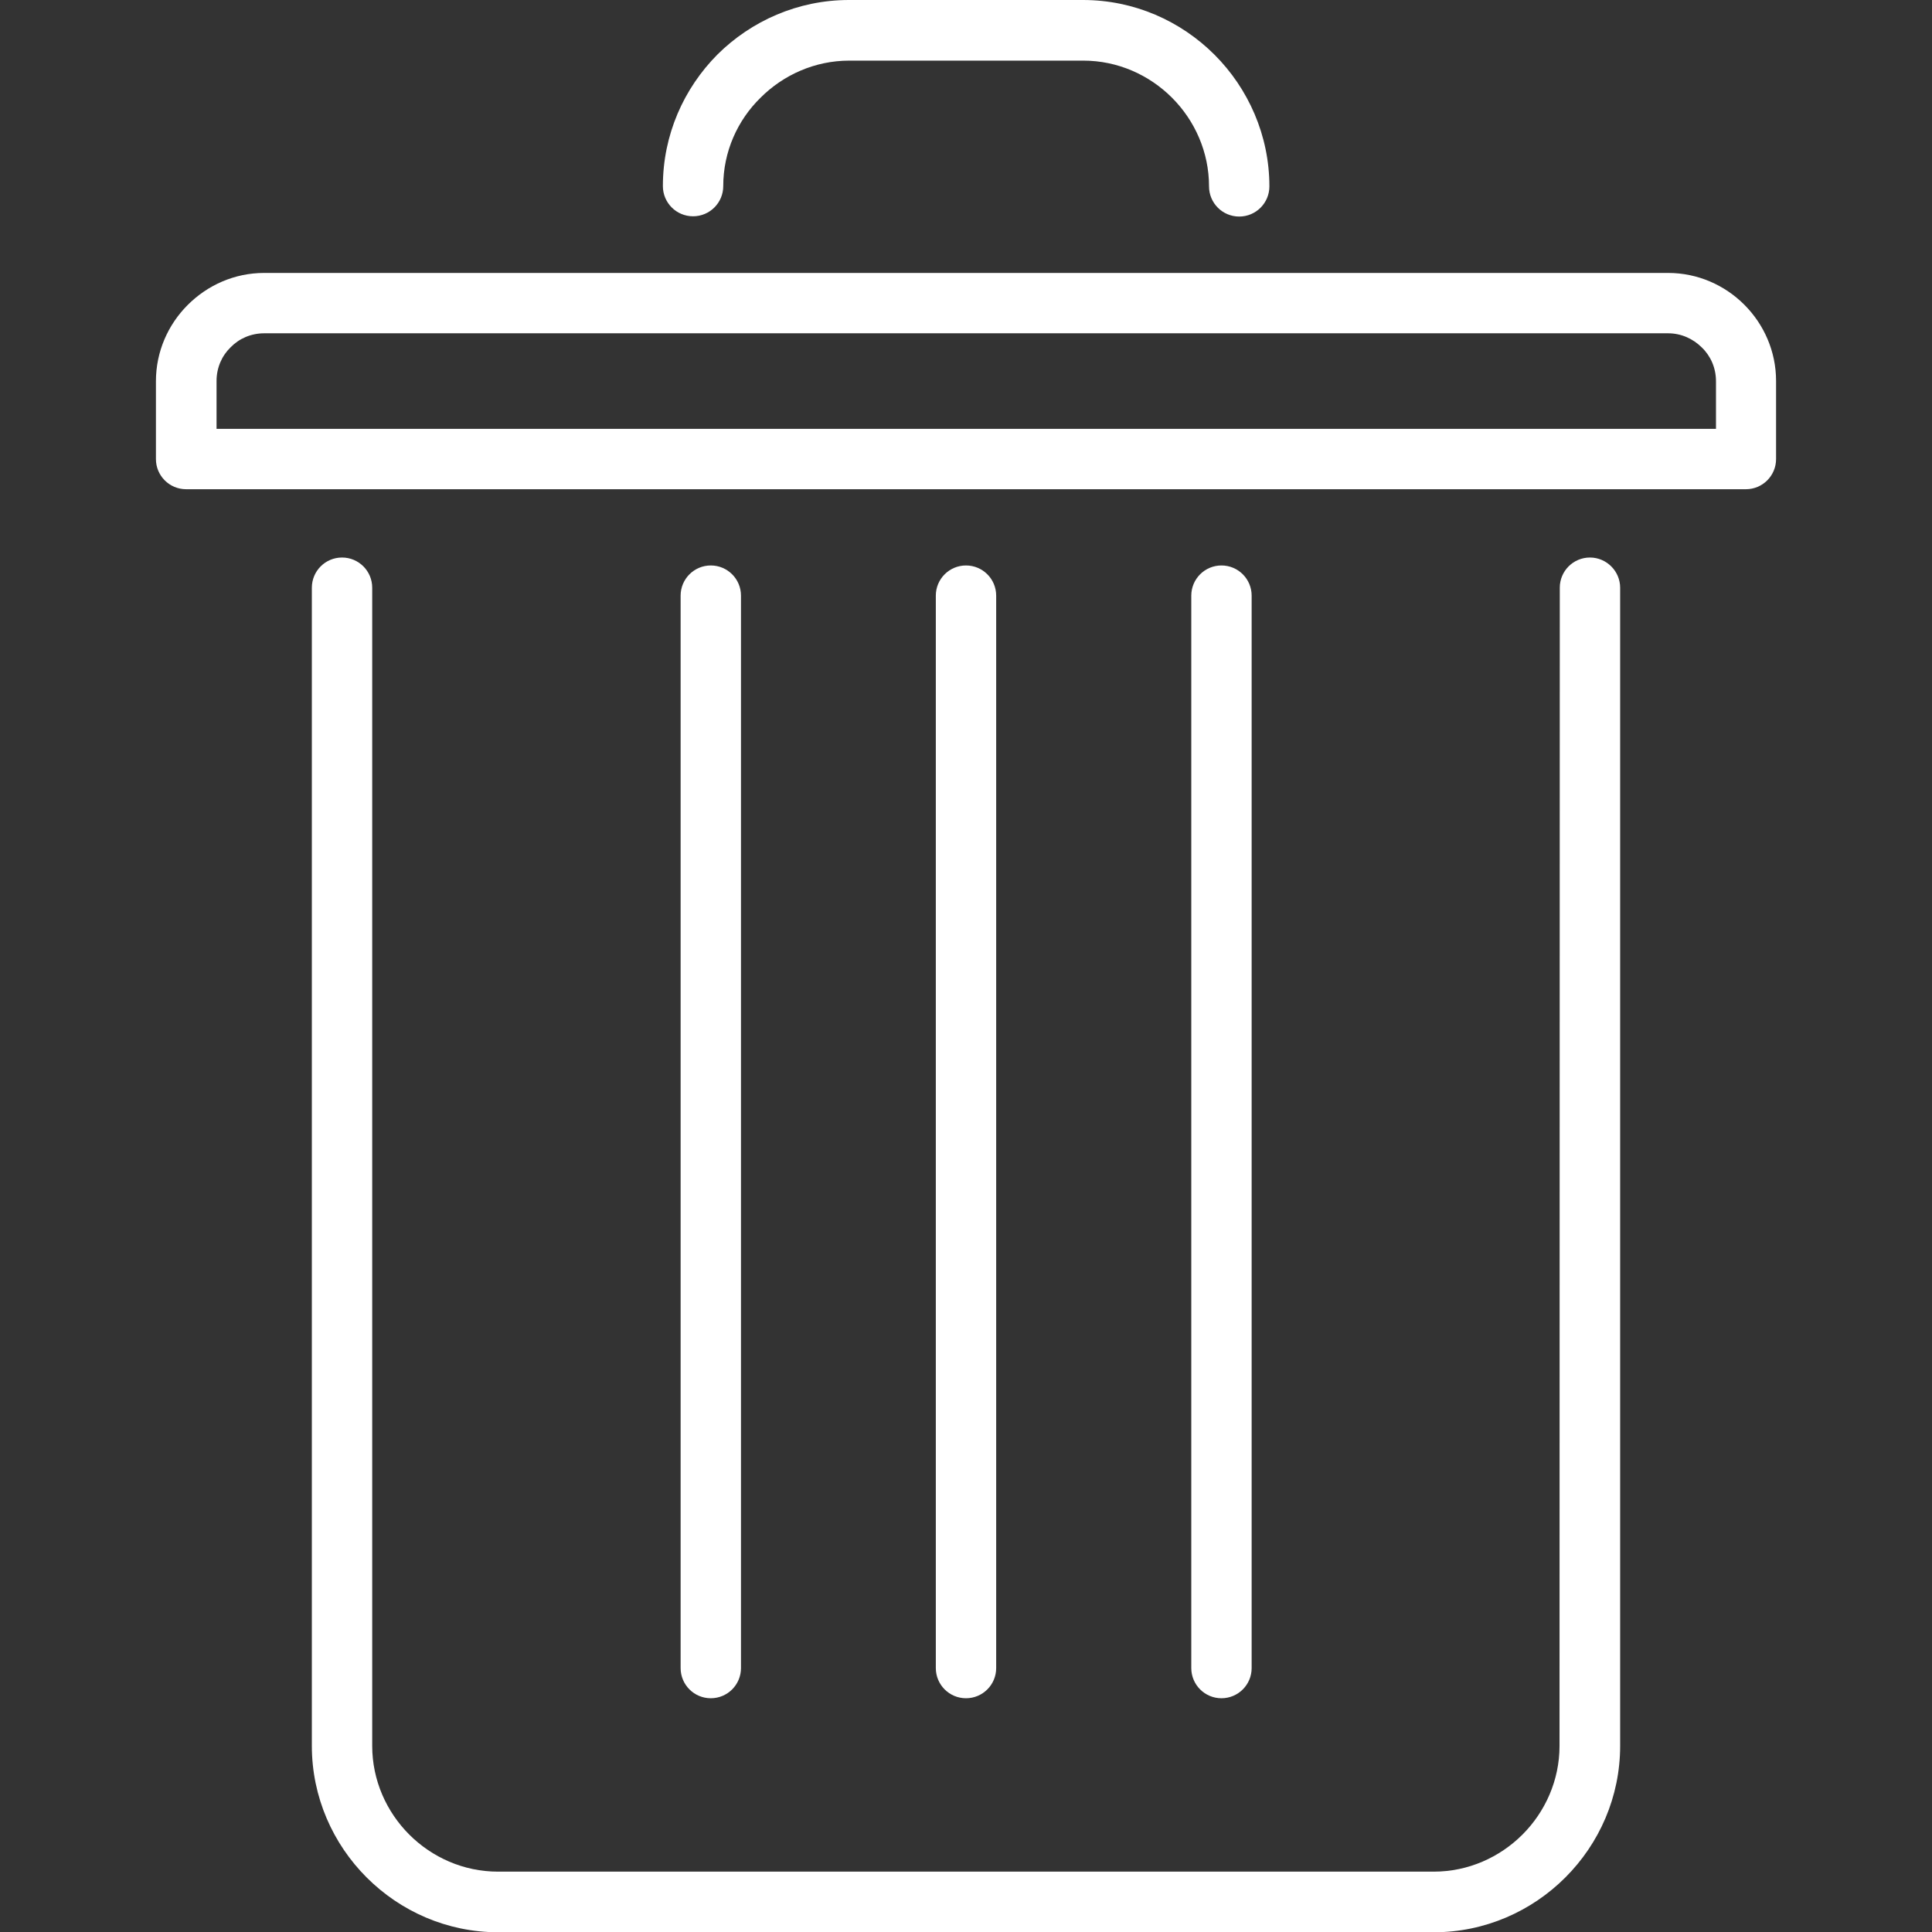 <?xml version="1.0" encoding="utf-8"?>
<!-- Generator: Adobe Illustrator 25.4.1, SVG Export Plug-In . SVG Version: 6.00 Build 0)  -->
<svg version="1.1" id="Capa_1" xmlns="http://www.w3.org/2000/svg" xmlns:xlink="http://www.w3.org/1999/xlink" x="0px" y="0px"
	 viewBox="0 0 729.8 729.8" style="enable-background:new 0 0 729.8 729.8;" xml:space="preserve">
<rect x="0" y="0" width="729.8" height="729.8" fill="#333333" stroke="none"/>
<style type="text/css">
	.st0{fill:#FFFFFF;}
</style>
<g>
	<g>
		<g>
			<path class="st0" d="M589.2,222c0-6.3,5.1-11.4,11.4-11.4S612,215.8,612,222v437.5c0,19.3-7.9,36.9-20.7,49.7
				c-12.7,12.7-30.3,20.7-49.7,20.7H188.2c-19.3,0-36.9-7.9-49.7-20.7c-12.7-12.7-20.7-30.3-20.7-49.7V222c0-6.3,5.1-11.4,11.4-11.4
				c6.3,0,11.4,5.1,11.4,11.4v437.5c0,13,5.4,24.9,14,33.5c8.6,8.6,20.5,14,33.5,14h353.5c13,0,24.9-5.4,33.5-14
				c8.6-8.6,14-20.5,14-33.5L589.2,222L589.2,222z"/>
			<path class="st0" d="M279.9,630.1c0,6.3-5.1,11.4-11.4,11.4s-11.4-5.1-11.4-11.4V225c0-6.3,5.1-11.4,11.4-11.4
				s11.4,5.1,11.4,11.4V630.1z"/>
			<path class="st0" d="M376.3,630.1c0,6.3-5.1,11.4-11.4,11.4s-11.4-5.1-11.4-11.4V225c0-6.3,5.1-11.4,11.4-11.4
				s11.4,5.1,11.4,11.4V630.1z"/>
			<path class="st0" d="M472.8,630.1c0,6.3-5.1,11.4-11.4,11.4c-6.3,0-11.4-5.1-11.4-11.4V225c0-6.3,5.1-11.4,11.4-11.4
				c6.3,0,11.4,5.1,11.4,11.4V630.1L472.8,630.1z"/>
			<path class="st0" d="M273.2,70.3c0,6.3-5.1,11.4-11.4,11.4c-6.3,0-11.4-5.1-11.4-11.4c0-19.4,7.9-36.9,20.6-49.7
				C283.8,7.9,301.4,0,320.7,0h88.4c19.3,0,36.9,7.9,49.7,20.7c12.7,12.7,20.7,30.4,20.7,49.7c0,6.3-5.1,11.4-11.4,11.4
				s-11.4-5.1-11.4-11.4c0-13-5.4-24.9-14-33.5c-8.6-8.6-20.5-14-33.5-14h-88.4c-13,0-24.9,5.4-33.5,14
				C278.6,45.4,273.2,57.3,273.2,70.3z"/>
			<path class="st0" d="M99.8,103.1h530.3c11.2,0,21.4,4.6,28.8,12l0,0c7.4,7.4,12,17.6,12,28.8v29.5c0,6.3-5.1,11.4-11.4,11.4h-0.3
				H70.3c-6.3,0-11.4-5.1-11.4-11.4v-0.3V144c0-11.2,4.6-21.4,12-28.8l0,0C78.4,107.7,88.6,103.1,99.8,103.1L99.8,103.1z
				 M630.1,125.9H99.8c-5,0-9.5,2-12.7,5.3l0,0c-3.3,3.2-5.3,7.7-5.3,12.7V162h566.4V144c0-5-2-9.5-5.3-12.7l0,0
				C639.5,127.9,635,125.9,630.1,125.9z"/>
		</g>
	</g>
</g>
</svg>
